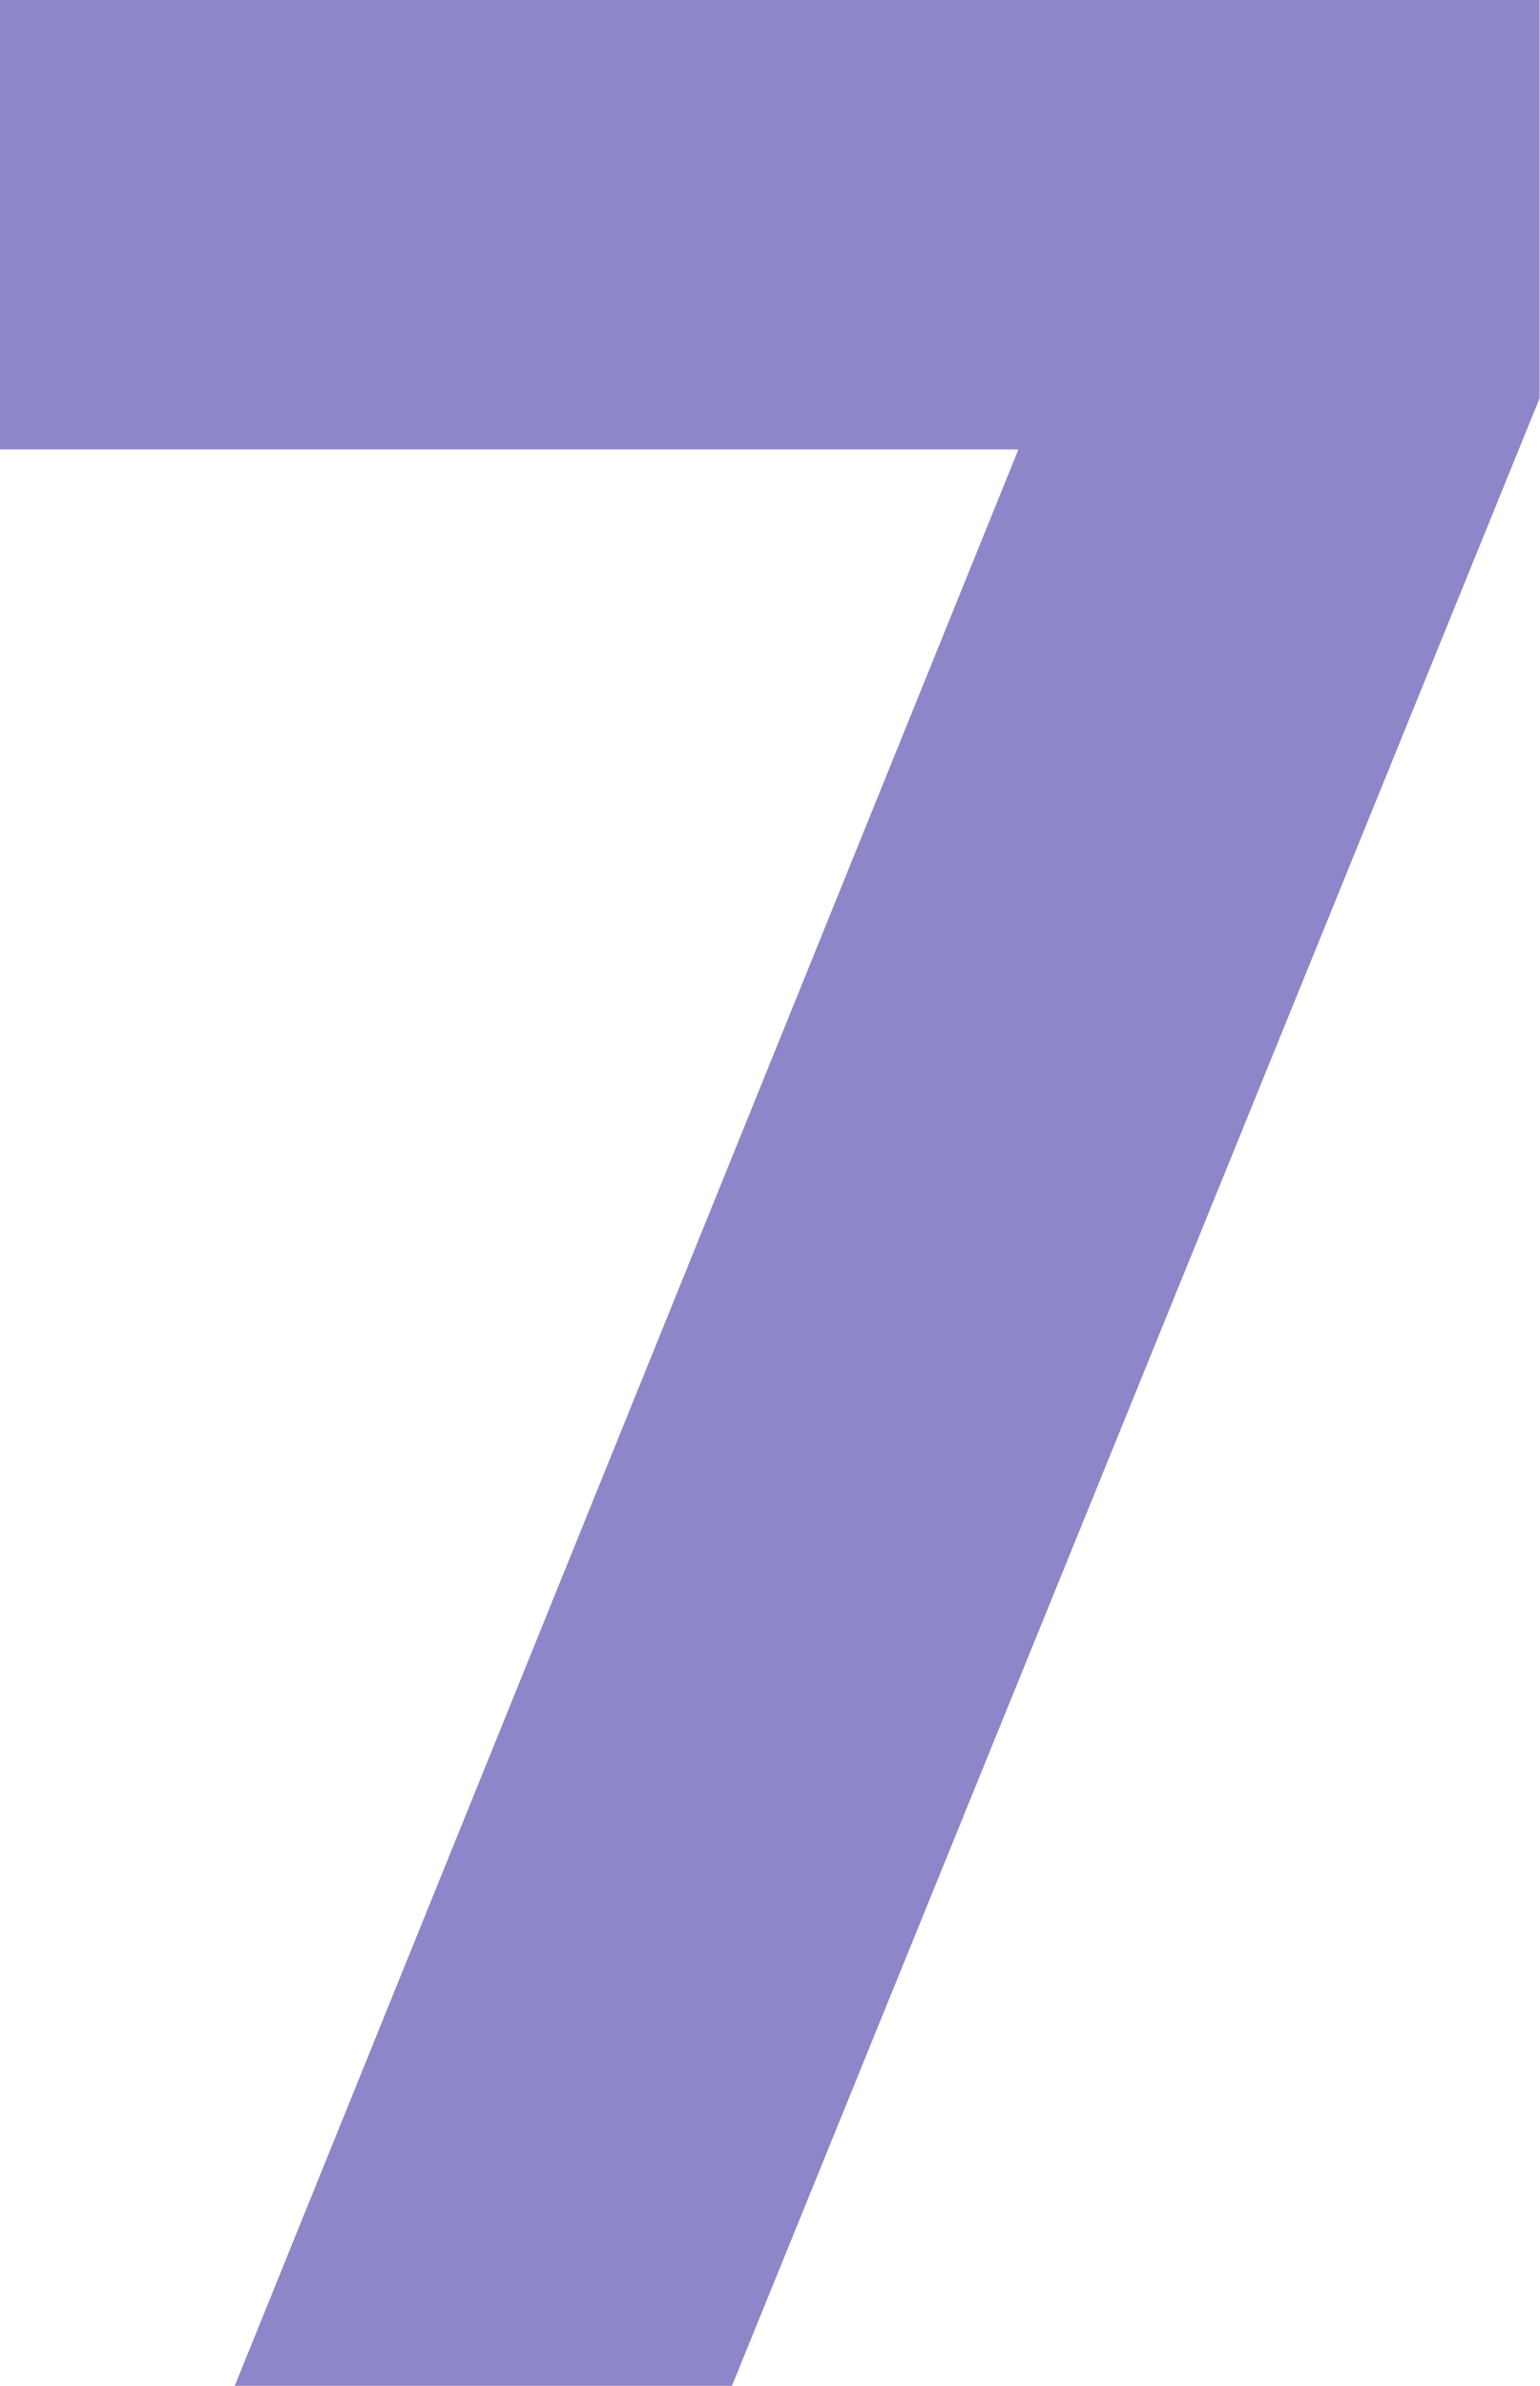 <svg width="28.928" height="44.8" viewBox="0 0 28.928 44.8" fill="none" xmlns="http://www.w3.org/2000/svg" xmlns:xlink="http://www.w3.org/1999/xlink">
	<desc>
			Created with Pixso.
	</desc>
	<defs/>
	<path id="7" d="M0 0L28.92 0L28.92 7.48L13.75 44.8L4.41 44.8L19.13 8.44L0 8.44L0 0Z" fill="#8D86C9" fill-opacity="1" fill-rule="nonzero"/>
</svg>
